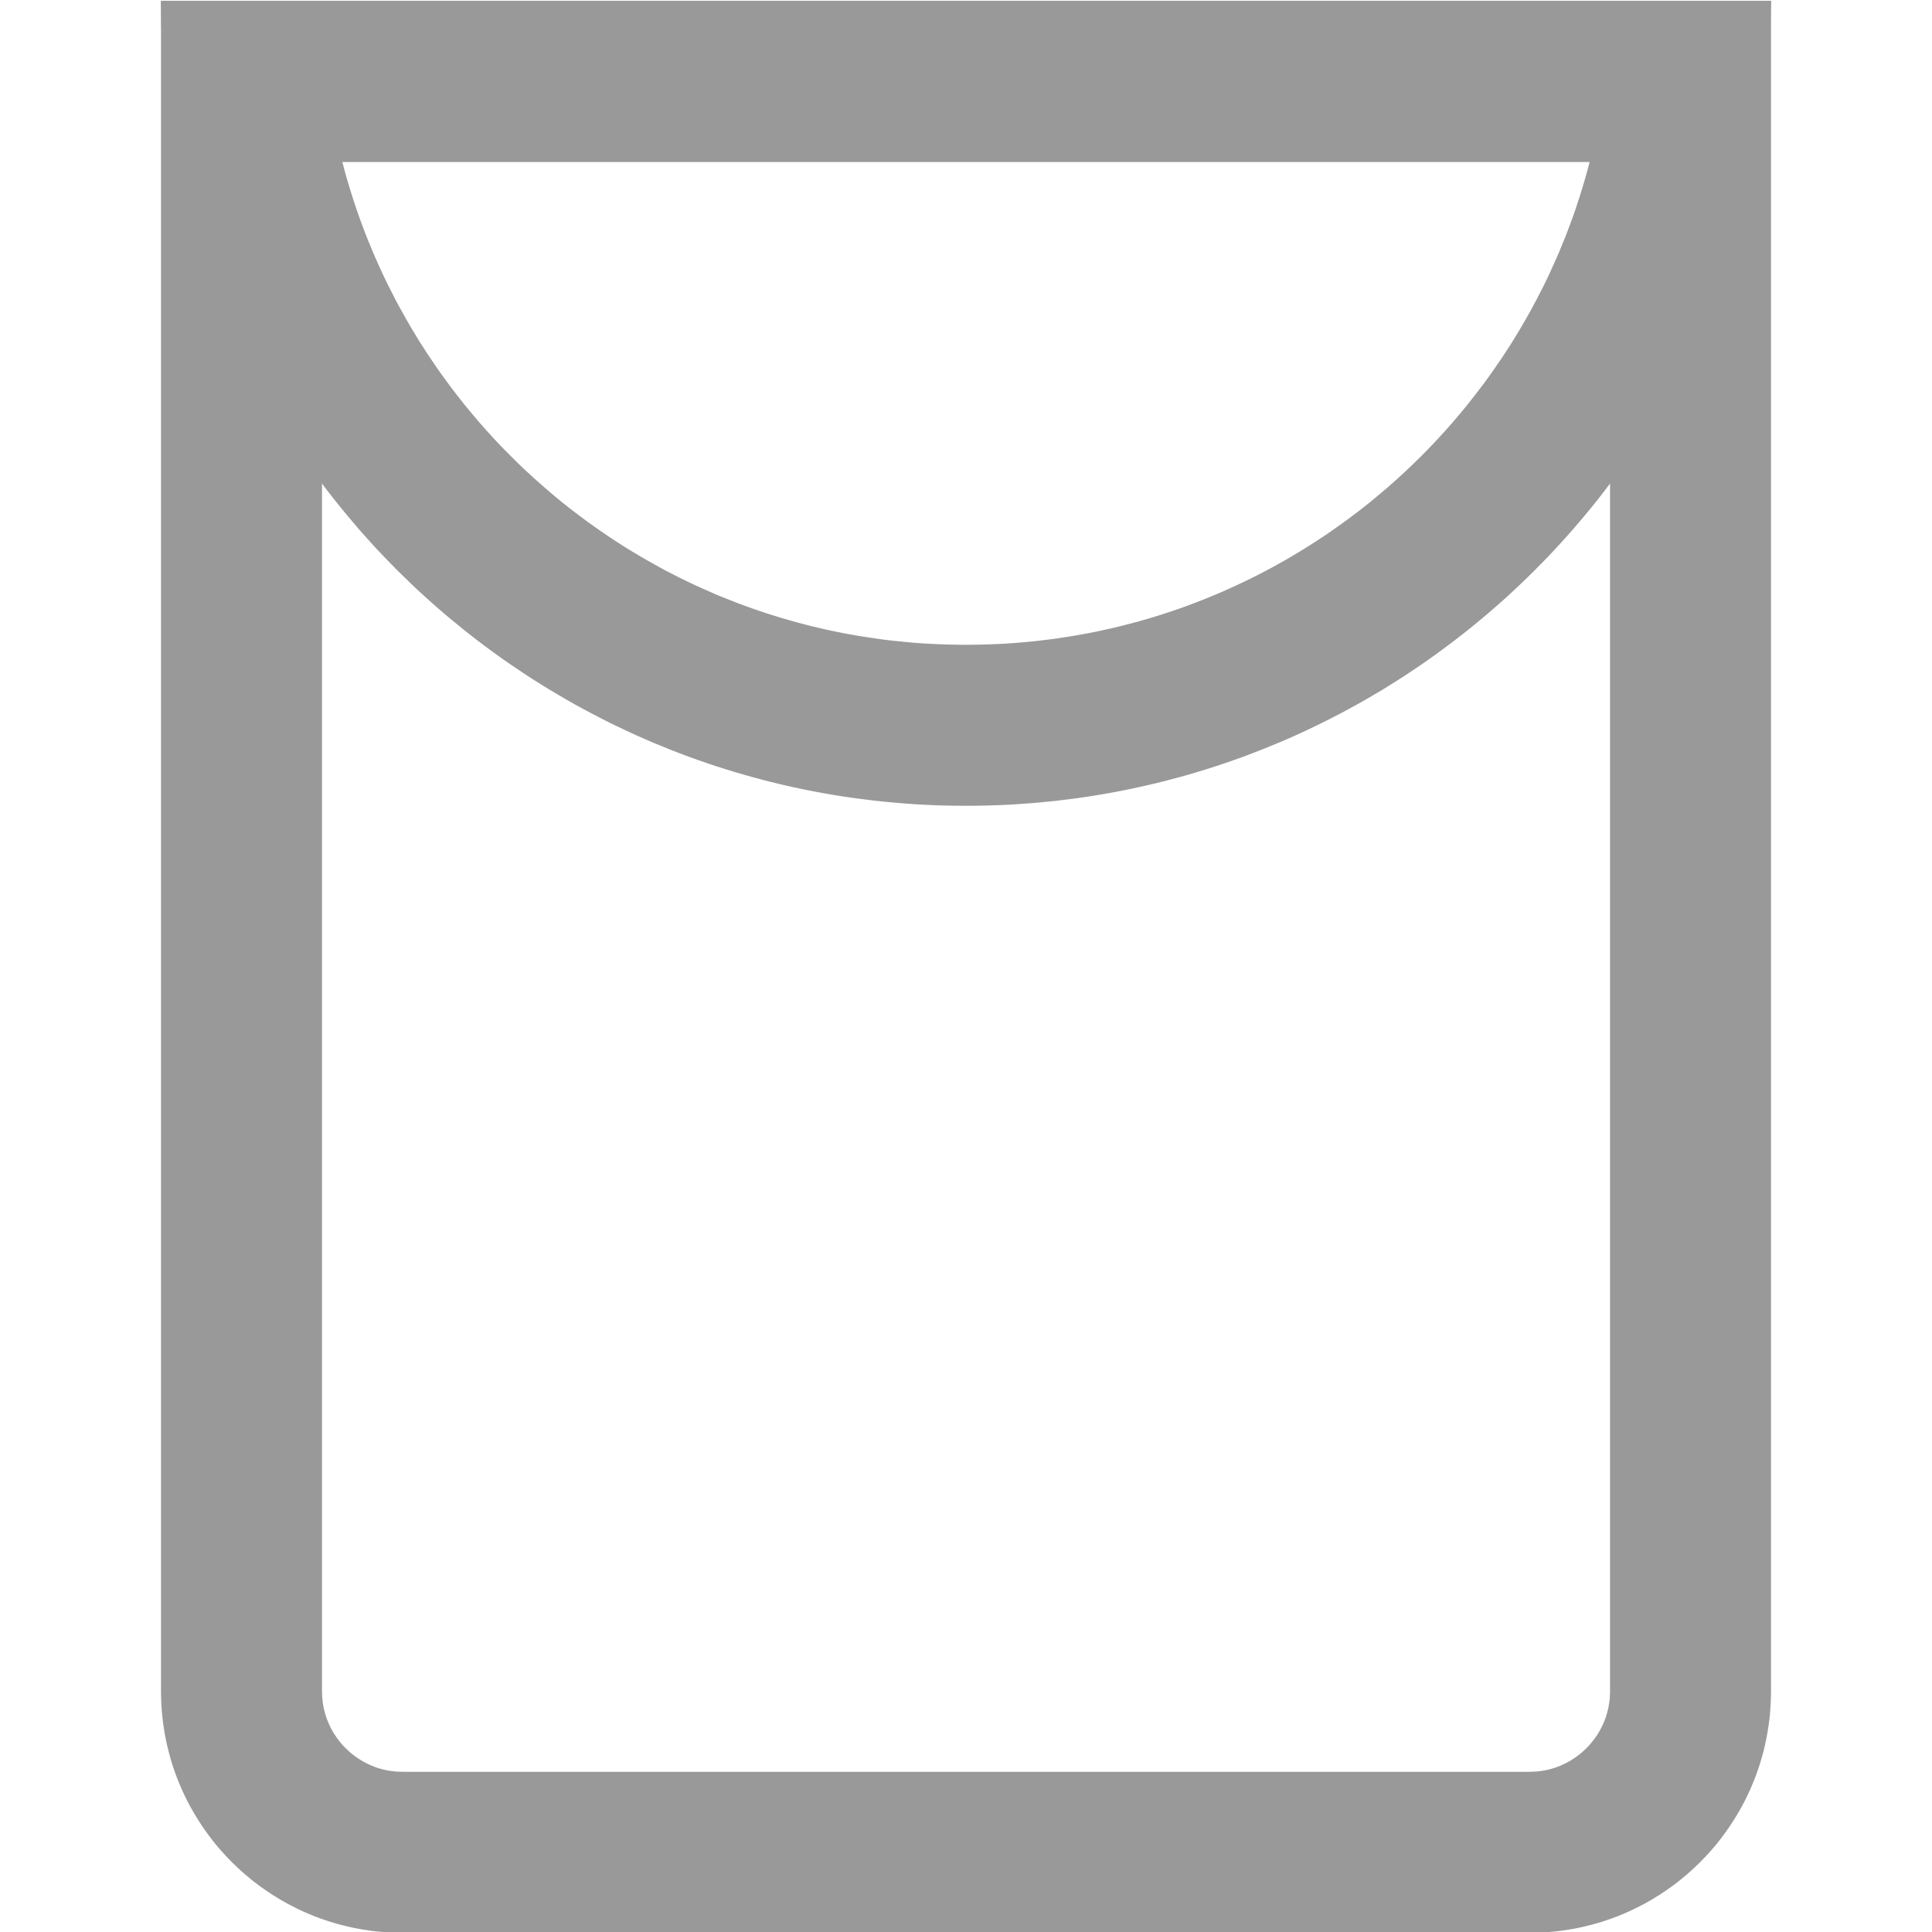 <?xml version="1.0" encoding="UTF-8" standalone="no"?><!DOCTYPE svg PUBLIC "-//W3C//DTD SVG 1.1//EN" "http://www.w3.org/Graphics/SVG/1.1/DTD/svg11.dtd"><svg width="100%" height="100%" viewBox="0 0 24 24" version="1.1" xmlns="http://www.w3.org/2000/svg" xmlns:xlink="http://www.w3.org/1999/xlink" xml:space="preserve" style="fill-rule:evenodd;clip-rule:evenodd;stroke-linejoin:round;stroke-miterlimit:1.414;"><rect id="form-base" x="-0.002" y="0" width="24" height="24" style="fill:none;"/><clipPath id="_clip1"><rect x="-0.002" y="0" width="24" height="24"/></clipPath><g clip-path="url(#_clip1)"><path id="корпус" d="M22,21.01l-0.001,0.077l-0.003,0.077l-0.005,0.077l-0.006,0.075l-0.009,0.076l-0.011,0.074l-0.012,0.075l-0.014,0.073l-0.016,0.073l-0.017,0.072l-0.02,0.072l-0.021,0.071l-0.023,0.07l-0.024,0.069l-0.026,0.068l-0.028,0.068l-0.029,0.067l-0.031,0.066l-0.032,0.065l-0.034,0.064l-0.036,0.064l-0.037,0.062l-0.038,0.061l-0.04,0.061l-0.041,0.059l-0.042,0.058l-0.044,0.058l-0.045,0.056l-0.047,0.055l-0.048,0.054l-0.049,0.052l-0.05,0.052l-0.052,0.05l-0.052,0.049l-0.054,0.048l-0.055,0.046l-0.056,0.046l-0.057,0.044l-0.059,0.042l-0.059,0.041l-0.06,0.04l-0.062,0.038l-0.062,0.037l-0.063,0.036l-0.065,0.033l-0.065,0.033l-0.066,0.031l-0.067,0.029l-0.067,0.028l-0.069,0.026l-0.069,0.024l-0.07,0.023l-0.071,0.021l-0.072,0.019l-0.072,0.018l-0.073,0.016l-0.073,0.014l-0.074,0.012l-0.075,0.011l-0.075,0.008l-0.076,0.007l-0.077,0.005l-0.077,0.003l-0.077,0.001l-14,0l-0.077,-0.001l-0.077,-0.003l-0.077,-0.005l-0.076,-0.007l-0.075,-0.008l-0.075,-0.011l-0.074,-0.012l-0.073,-0.014l-0.073,-0.016l-0.072,-0.018l-0.072,-0.019l-0.071,-0.021l-0.07,-0.023l-0.069,-0.024l-0.069,-0.026l-0.067,-0.028l-0.067,-0.029l-0.066,-0.031l-0.065,-0.033l-0.064,-0.033l-0.064,-0.036l-0.062,-0.037l-0.061,-0.038l-0.061,-0.04l-0.059,-0.041l-0.058,-0.042l-0.058,-0.044l-0.056,-0.046l-0.055,-0.046l-0.054,-0.048l-0.052,-0.049l-0.052,-0.05l-0.05,-0.052l-0.049,-0.052l-0.048,-0.054l-0.047,-0.055l-0.045,-0.056l-0.044,-0.058l-0.042,-0.058l-0.041,-0.059l-0.04,-0.061l-0.038,-0.061l-0.037,-0.062l-0.036,-0.064l-0.034,-0.064l-0.032,-0.065l-0.031,-0.066l-0.029,-0.067l-0.028,-0.068l-0.026,-0.068l-0.024,-0.069l-0.023,-0.07l-0.021,-0.071l-0.019,-0.072l-0.018,-0.072l-0.016,-0.073l-0.014,-0.073l-0.012,-0.075l-0.011,-0.074l-0.008,-0.076l-0.007,-0.075l-0.005,-0.077l-0.003,-0.077l-0.001,-0.077l0,-21l20,0l0,21Zm-18,-19l0,18.987l0.001,0.04l0.001,0.025l0.001,0.026l0.003,0.027l0.002,0.025l0.004,0.024l0.004,0.025l0.004,0.024l0.006,0.024l0.006,0.024l0.006,0.023l0.007,0.023l0.007,0.022l0.008,0.024l0.009,0.023l0.009,0.021l0.009,0.022l0.011,0.022l0.01,0.022l0.012,0.021l0.012,0.022l0.012,0.021l0.013,0.02l0.013,0.019l0.013,0.02l0.015,0.02l0.015,0.019l0.015,0.02l0.016,0.019l0.016,0.018l0.016,0.017l0.017,0.017l0.018,0.017l0.018,0.017l0.018,0.017l0.018,0.015l0.019,0.015l0.02,0.015l0.019,0.014l0.02,0.014l0.02,0.013l0.021,0.013l0.021,0.013l0.021,0.011l0.021,0.011l0.021,0.011l0.022,0.01l0.022,0.01l0.023,0.009l0.023,0.009l0.021,0.008l0.023,0.007l0.025,0.007l0.023,0.007l0.022,0.005l0.024,0.005l0.025,0.005l0.025,0.004l0.025,0.004l0.025,0.002l0.026,0.003l0.025,0.001l0.026,0.001l0.04,0.001l13.974,0l0.04,-0.001l0.026,-0.001l0.025,-0.001l0.026,-0.003l0.025,-0.002l0.025,-0.004l0.025,-0.004l0.025,-0.005l0.024,-0.005l0.022,-0.005l0.024,-0.007l0.024,-0.007l0.022,-0.007l0.022,-0.008l0.023,-0.009l0.023,-0.009l0.022,-0.01l0.021,-0.01l0.022,-0.01l0.021,-0.012l0.021,-0.011l0.021,-0.013l0.021,-0.013l0.02,-0.013l0.021,-0.014l0.018,-0.014l0.02,-0.015l0.019,-0.015l0.018,-0.016l0.018,-0.015l0.018,-0.017l0.018,-0.018l0.017,-0.017l0.016,-0.017l0.016,-0.019l0.016,-0.019l0.016,-0.019l0.014,-0.019l0.014,-0.019l0.014,-0.02l0.014,-0.02l0.012,-0.021l0.013,-0.021l0.011,-0.021l0.012,-0.021l0.01,-0.022l0.01,-0.021l0.01,-0.022l0.009,-0.023l0.009,-0.022l0.008,-0.023l0.007,-0.023l0.007,-0.023l0.006,-0.023l0.006,-0.024l0.006,-0.024l0.004,-0.024l0.004,-0.025l0.004,-0.025l0.003,-0.025l0.002,-0.025l0.001,-0.026l0.002,-0.027l0,-0.04l0,-18.986l-16,0Z" style="fill:#999;"/><path id="лицевая-панель" d="M21.987,0.524l-0.007,0.124l-0.009,0.123l-0.01,0.123l-0.011,0.122l-0.013,0.122l-0.014,0.121l-0.016,0.121l-0.018,0.121l-0.018,0.12l-0.021,0.12l-0.021,0.119l-0.023,0.118l-0.025,0.119l-0.025,0.117l-0.027,0.117l-0.029,0.117l-0.03,0.116l-0.031,0.116l-0.033,0.114l-0.033,0.115l-0.036,0.114l-0.036,0.113l-0.038,0.113l-0.039,0.112l-0.041,0.111l-0.041,0.111l-0.043,0.11l-0.045,0.11l-0.045,0.108l-0.047,0.109l-0.048,0.107l-0.049,0.107l-0.05,0.106l-0.052,0.106l-0.053,0.105l-0.054,0.104l-0.055,0.103l-0.056,0.103l-0.058,0.102l-0.058,0.101l-0.06,0.101l-0.061,0.1l-0.062,0.098l-0.064,0.099l-0.064,0.097l-0.065,0.097l-0.067,0.095l-0.067,0.095l-0.069,0.094l-0.07,0.094l-0.07,0.092l-0.072,0.092l-0.073,0.091l-0.074,0.089l-0.075,0.089l-0.076,0.089l-0.077,0.087l-0.078,0.086l-0.078,0.085l-0.08,0.085l-0.081,0.083l-0.082,0.083l-0.083,0.082l-0.083,0.08l-0.085,0.08l-0.085,0.079l-0.087,0.078l-0.087,0.076l-0.088,0.076l-0.09,0.075l-0.09,0.074l-0.09,0.072l-0.092,0.072l-0.093,0.071l-0.093,0.069l-0.094,0.069l-0.095,0.067l-0.096,0.067l-0.097,0.065l-0.097,0.064l-0.099,0.063l-0.099,0.062l-0.099,0.061l-0.101,0.059l-0.101,0.059l-0.102,0.057l-0.103,0.056l-0.104,0.056l-0.104,0.053l-0.105,0.053l-0.105,0.051l-0.107,0.051l-0.107,0.049l-0.107,0.048l-0.109,0.046l-0.109,0.045l-0.109,0.044l-0.111,0.043l-0.111,0.042l-0.111,0.04l-0.112,0.039l-0.113,0.038l-0.113,0.036l-0.114,0.035l-0.114,0.034l-0.115,0.032l-0.116,0.031l-0.116,0.03l-0.117,0.028l-0.117,0.027l-0.118,0.026l-0.118,0.024l-0.119,0.023l-0.119,0.021l-0.119,0.02l-0.121,0.019l-0.12,0.017l-0.121,0.015l-0.122,0.015l-0.122,0.012l-0.122,0.012l-0.123,0.009l-0.123,0.009l-0.124,0.007l-0.124,0.005l-0.124,0.004l-0.125,0.002l-0.125,0.001l-0.129,-0.001l-0.129,-0.002l-0.128,-0.004l-0.128,-0.006l-0.128,-0.007l-0.127,-0.009l-0.127,-0.011l-0.126,-0.012l-0.126,-0.013l-0.125,-0.016l-0.125,-0.016l-0.124,-0.018l-0.124,-0.02l-0.123,-0.021l-0.123,-0.023l-0.122,-0.024l-0.122,-0.026l-0.121,-0.027l-0.121,-0.029l-0.12,-0.03l-0.119,-0.032l-0.119,-0.033l-0.119,-0.034l-0.117,-0.036l-0.117,-0.037l-0.117,-0.039l-0.116,-0.04l-0.115,-0.041l-0.114,-0.043l-0.114,-0.044l-0.113,-0.046l-0.113,-0.046l-0.112,-0.049l-0.111,-0.049l-0.11,-0.051l-0.11,-0.052l-0.109,-0.053l-0.108,-0.055l-0.107,-0.056l-0.107,-0.057l-0.106,-0.058l-0.105,-0.06l-0.104,-0.061l-0.104,-0.062l-0.102,-0.063l-0.102,-0.064l-0.101,-0.066l-0.1,-0.067l-0.1,-0.068l-0.098,-0.069l-0.098,-0.07l-0.097,-0.072l-0.095,-0.072l-0.095,-0.074l-0.094,-0.075l-0.093,-0.076l-0.093,-0.077l-0.091,-0.078l-0.09,-0.079l-0.089,-0.08l-0.089,-0.081l-0.087,-0.083l-0.086,-0.083l-0.086,-0.084l-0.084,-0.086l-0.083,-0.086l-0.083,-0.087l-0.081,-0.089l-0.08,-0.089l-0.079,-0.09l-0.078,-0.092l-0.077,-0.092l-0.076,-0.093l-0.075,-0.094l-0.074,-0.095l-0.072,-0.096l-0.072,-0.096l-0.07,-0.098l-0.069,-0.098l-0.068,-0.1l-0.067,-0.1l-0.066,-0.101l-0.064,-0.102l-0.063,-0.102l-0.062,-0.104l-0.061,-0.104l-0.06,-0.105l-0.058,-0.106l-0.057,-0.107l-0.056,-0.107l-0.055,-0.108l-0.053,-0.109l-0.052,-0.11l-0.051,-0.11l-0.049,-0.111l-0.049,-0.112l-0.046,-0.113l-0.046,-0.113l-0.044,-0.114l-0.043,-0.114l-0.041,-0.115l-0.04,-0.116l-0.039,-0.117l-0.037,-0.117l-0.036,-0.117l-0.034,-0.119l-0.033,-0.119l-0.032,-0.119l-0.03,-0.12l-0.029,-0.121l-0.027,-0.121l-0.026,-0.122l-0.024,-0.122l-0.023,-0.123l-0.021,-0.123l-0.02,-0.124l-0.018,-0.124l-0.017,-0.125l-0.015,-0.126l-0.013,-0.125l-0.012,-0.127l-0.011,-0.126l-0.009,-0.127l-0.007,-0.128l-0.006,-0.128l-0.004,-0.128l-0.002,-0.129l-0.001,-0.129l20,0l-0.013,0.514Zm-17.735,1.486l0.025,0.094l0.026,0.095l0.028,0.095l0.029,0.094l0.029,0.093l0.031,0.093l0.032,0.093l0.033,0.092l0.034,0.091l0.035,0.091l0.037,0.09l0.037,0.09l0.039,0.09l0.039,0.088l0.041,0.089l0.041,0.087l0.043,0.087l0.044,0.086l0.044,0.087l0.046,0.085l0.047,0.084l0.048,0.085l0.048,0.083l0.05,0.083l0.05,0.082l0.052,0.081l0.052,0.081l0.054,0.08l0.054,0.08l0.056,0.079l0.056,0.078l0.057,0.077l0.058,0.077l0.06,0.076l0.059,0.076l0.061,0.074l0.062,0.074l0.062,0.073l0.064,0.073l0.064,0.071l0.065,0.071l0.066,0.07l0.067,0.069l0.068,0.068l0.068,0.068l0.069,0.067l0.07,0.065l0.071,0.066l0.072,0.064l0.072,0.063l0.073,0.063l0.074,0.062l0.074,0.061l0.076,0.06l0.076,0.059l0.076,0.057l0.078,0.058l0.078,0.056l0.079,0.055l0.08,0.055l0.08,0.054l0.081,0.052l0.081,0.052l0.082,0.05l0.084,0.05l0.082,0.048l0.085,0.048l0.085,0.047l0.084,0.046l0.086,0.044l0.086,0.044l0.088,0.043l0.087,0.041l0.089,0.041l0.089,0.039l0.088,0.039l0.09,0.037l0.091,0.036l0.091,0.036l0.092,0.034l0.092,0.033l0.092,0.032l0.093,0.031l0.093,0.029l0.094,0.029l0.094,0.027l0.096,0.027l0.095,0.025l0.095,0.024l0.097,0.023l0.097,0.022l0.097,0.02l0.098,0.02l0.098,0.018l0.098,0.017l0.099,0.015l0.1,0.015l0.1,0.014l0.1,0.012l0.101,0.01l0.101,0.01l0.101,0.009l0.102,0.007l0.101,0.005l0.104,0.005l0.103,0.003l0.103,0.002l0.105,0.001l0.099,-0.001l0.101,-0.002l0.1,-0.003l0.099,-0.004l0.1,-0.005l0.097,-0.007l0.099,-0.008l0.099,-0.009l0.097,-0.01l0.097,-0.012l0.097,-0.012l0.096,-0.014l0.097,-0.015l0.095,-0.016l0.095,-0.017l0.096,-0.018l0.094,-0.019l0.093,-0.021l0.094,-0.021l0.093,-0.023l0.093,-0.024l0.092,-0.024l0.092,-0.026l0.091,-0.027l0.091,-0.028l0.091,-0.029l0.09,-0.03l0.089,-0.031l0.089,-0.032l0.089,-0.034l0.088,-0.034l0.087,-0.035l0.087,-0.036l0.087,-0.037l0.086,-0.039l0.085,-0.039l0.085,-0.04l0.085,-0.041l0.084,-0.042l0.083,-0.043l0.083,-0.044l0.082,-0.045l0.082,-0.046l0.08,-0.046l0.081,-0.049l0.08,-0.048l0.079,-0.05l0.079,-0.05l0.078,-0.051l0.077,-0.052l0.077,-0.054l0.076,-0.054l0.075,-0.054l0.075,-0.056l0.075,-0.057l0.073,-0.057l0.072,-0.058l0.073,-0.06l0.071,-0.06l0.071,-0.06l0.07,-0.062l0.069,-0.062l0.069,-0.063l0.068,-0.065l0.066,-0.064l0.067,-0.065l0.066,-0.067l0.064,-0.066l0.064,-0.068l0.063,-0.068l0.063,-0.07l0.062,-0.07l0.06,-0.07l0.06,-0.071l0.06,-0.073l0.058,-0.073l0.057,-0.073l0.057,-0.074l0.056,-0.074l0.055,-0.076l0.054,-0.076l0.053,-0.077l0.053,-0.077l0.051,-0.078l0.051,-0.078l0.049,-0.079l0.049,-0.08l0.048,-0.081l0.047,-0.081l0.046,-0.081l0.045,-0.083l0.044,-0.082l0.043,-0.084l0.043,-0.083l0.041,-0.084l0.04,-0.085l0.039,-0.086l0.039,-0.086l0.037,-0.086l0.036,-0.088l0.036,-0.087l0.034,-0.088l0.033,-0.088l0.033,-0.089l0.031,-0.09l0.03,-0.09l0.029,-0.09l0.028,-0.091l0.027,-0.091l0.026,-0.092l0.025,-0.092l0.012,-0.044l-15.496,0Z" style="fill:#999;"/></g></svg>